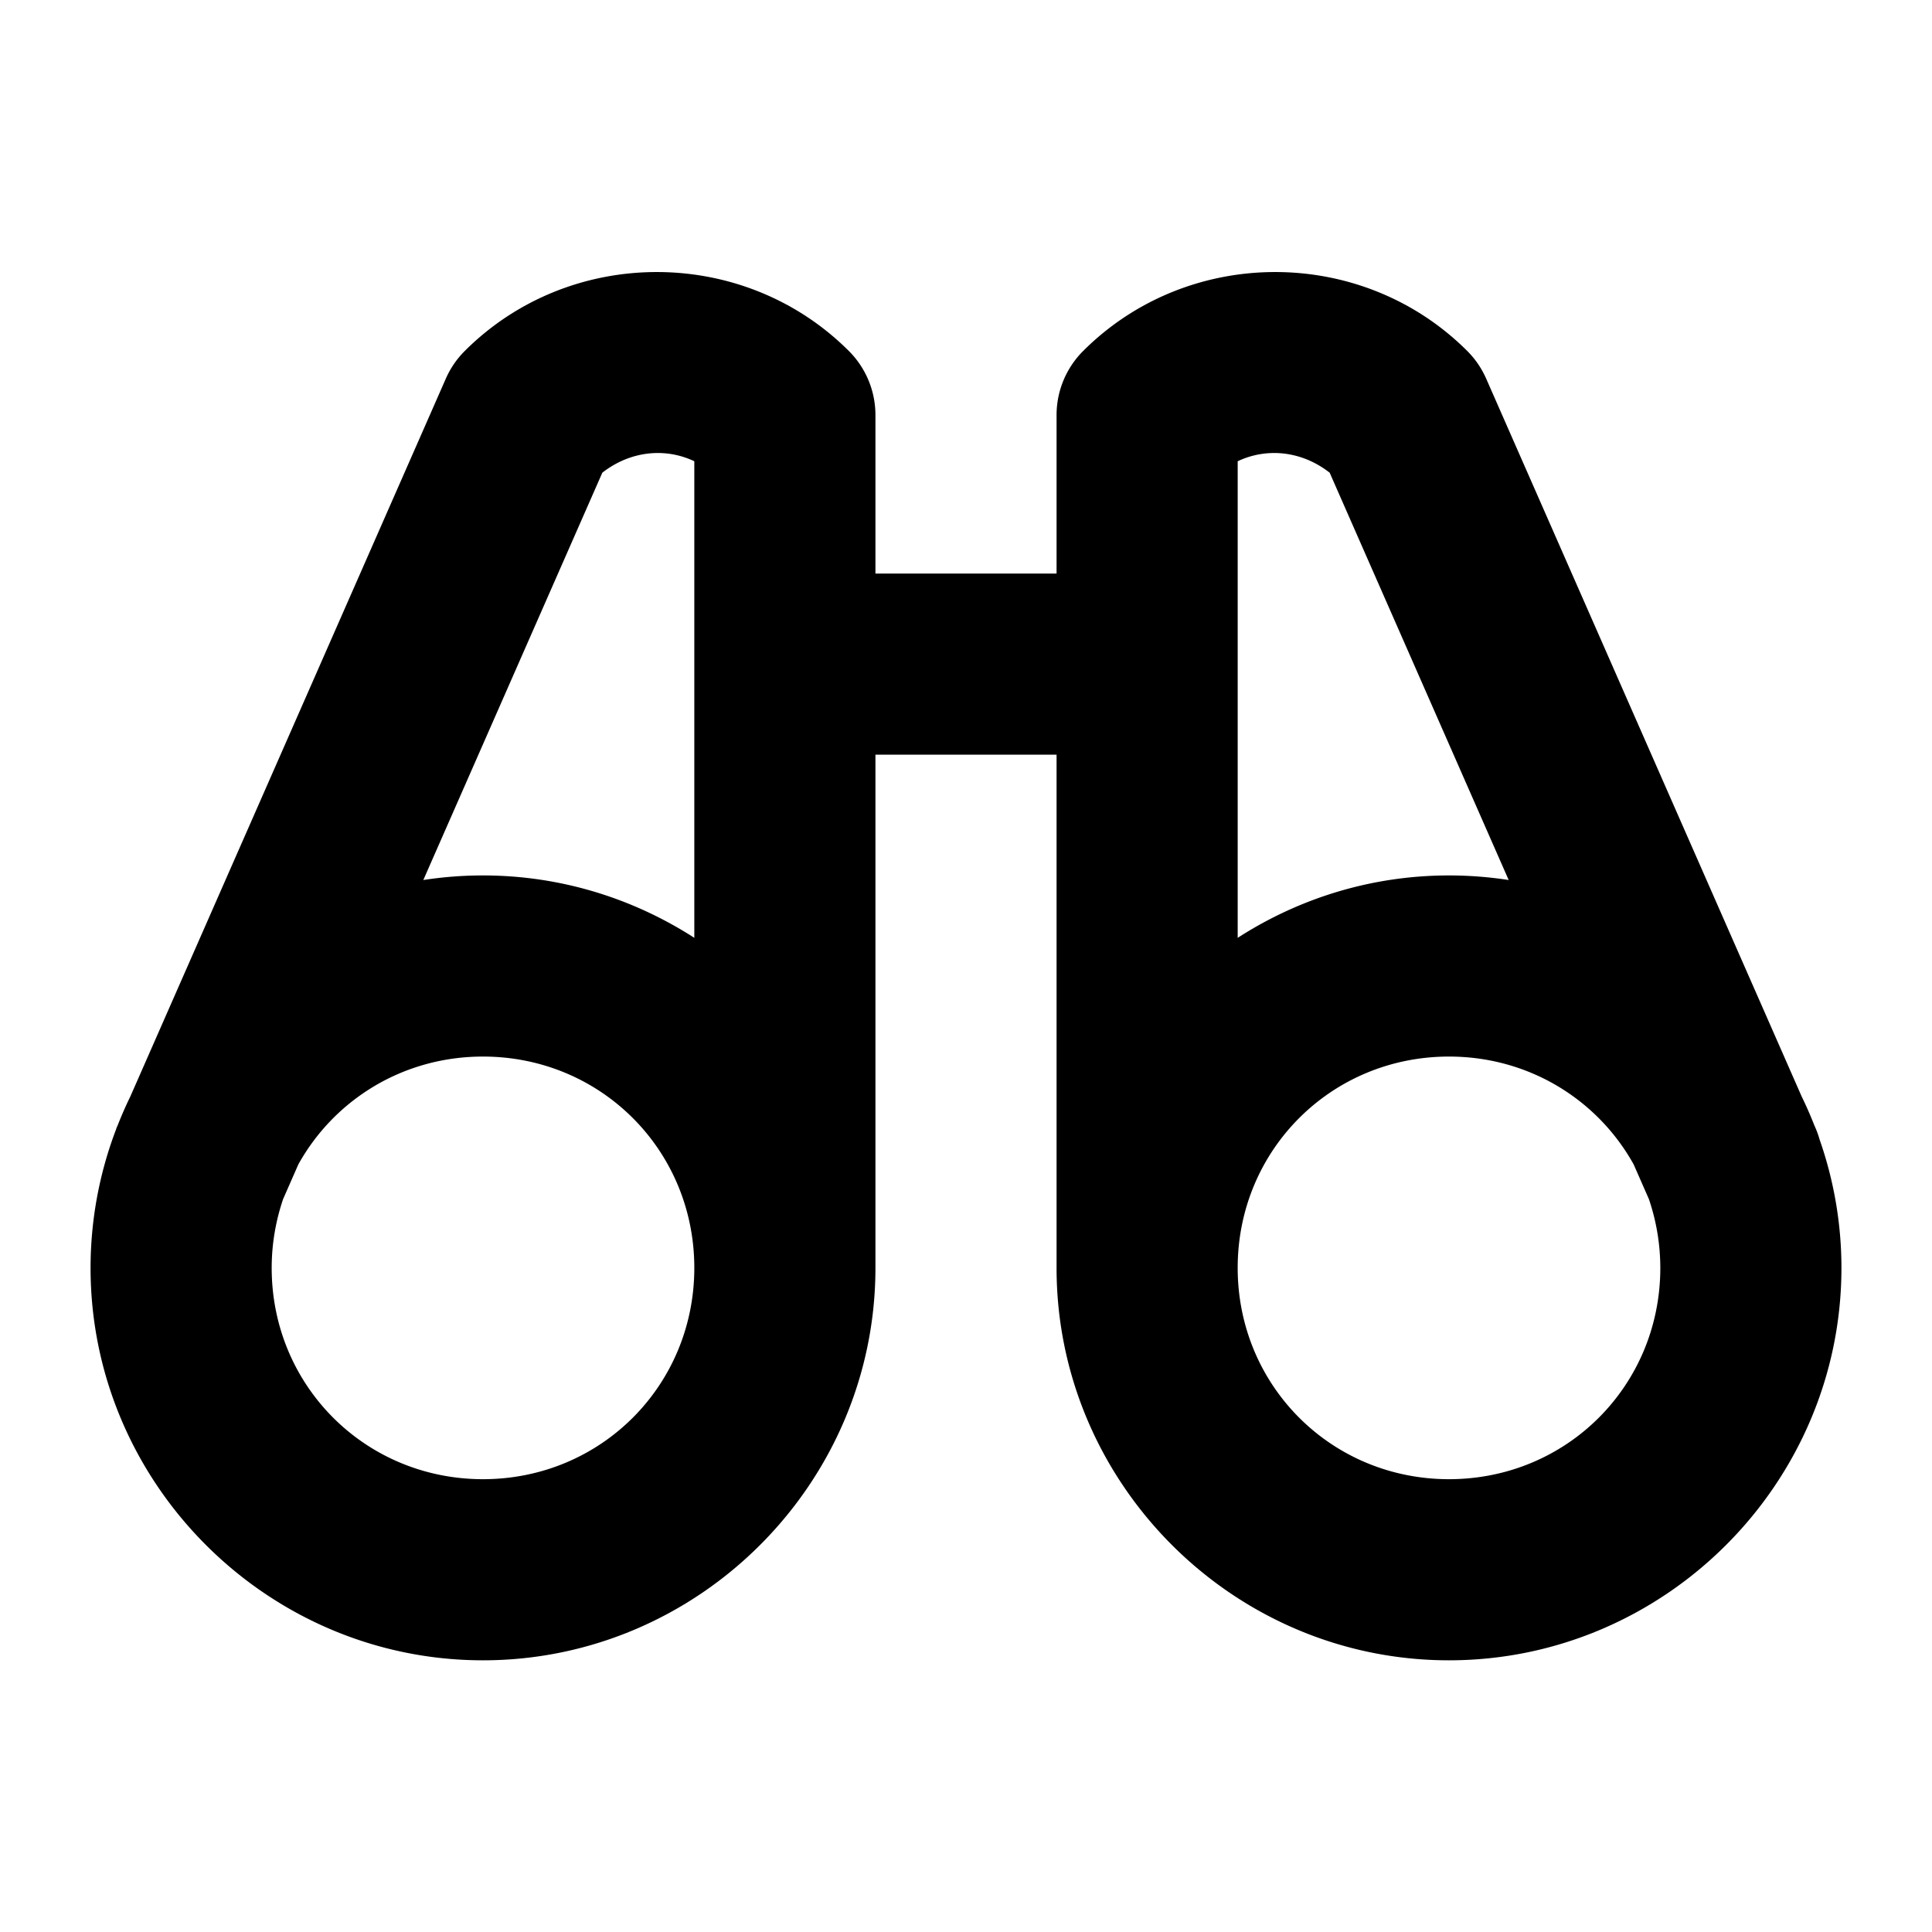 <svg xmlns="http://www.w3.org/2000/svg" viewBox="0 0 256 256"><path d="M87.03 36.047c-9.239 0-18.477 3.488-25.456 10.467a12 12 0 0 0-2.5 3.658l-41.797 95.101a52 52 0 0 0-1.66 3.778l-.193.441-.04.147A51.5 51.5 0 0 0 12 168c0 28.577 23.423 52 52 52s52-23.423 52-52v-68h24v68c0 28.577 23.423 52 52 52s52-23.423 52-52a51.5 51.5 0 0 0-2.889-16.992 12 12 0 0 0-.535-1.516l-.193-.441a52 52 0 0 0-1.66-3.778l-41.797-95.101a12 12 0 0 0-2.5-3.658c-6.98-6.979-16.217-10.467-25.455-10.467s-18.476 3.488-25.455 10.467A12 12 0 0 0 140 55v21h-24V55a12 12 0 0 0-3.516-8.486c-6.979-6.979-16.217-10.467-25.455-10.467zm.32 23.98c1.58.026 3.157.385 4.65 1.09v63.15C83.9 119.049 74.288 116 64 116c-2.687 0-5.328.209-7.908.607l23.72-53.974c2.264-1.765 4.904-2.649 7.538-2.606zm81.3 0c2.634-.043 5.274.841 7.537 2.606l23.721 53.974A52 52 0 0 0 192 116c-10.288 0-19.9 3.048-28 8.268v-63.15a11.3 11.3 0 0 1 4.65-1.09zM64 140c15.606 0 28 12.394 28 28s-12.394 28-28 28-28-12.394-28-28c0-3.205.548-6.262 1.514-9.117l2.015-4.588C44.287 145.73 53.395 140 64 140zm128 0c10.605 0 19.713 5.73 24.47 14.295l2.016 4.588A28.4 28.4 0 0 1 220 168c0 15.606-12.394 28-28 28s-28-12.394-28-28 12.394-28 28-28z"/></svg>